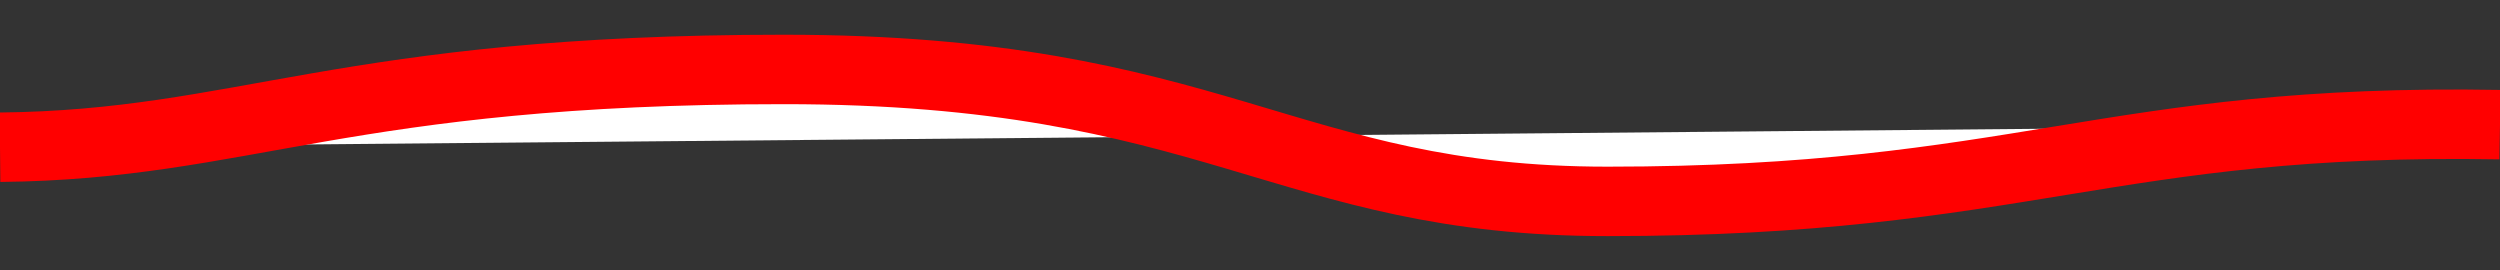 <svg id="Layer_1" data-name="Layer 1" xmlns="http://www.w3.org/2000/svg" viewBox="0 0 72 7.78"><rect x="0" y="0" width="72" height="7.78" fill="#333333" stroke="none"/><defs><style>.cls-1{fill:#fff;stroke:red;stroke-miterlimit:10;stroke-width:2px;}</style></defs><title>thin-squiggle</title><path class="cls-1" d="M0,4.24C7,4.17,9.93,2,22.57,2,35,2,37,5.8,46.3,5.8,58.2,5.8,60.74,3.39,72,3.59"/></svg>